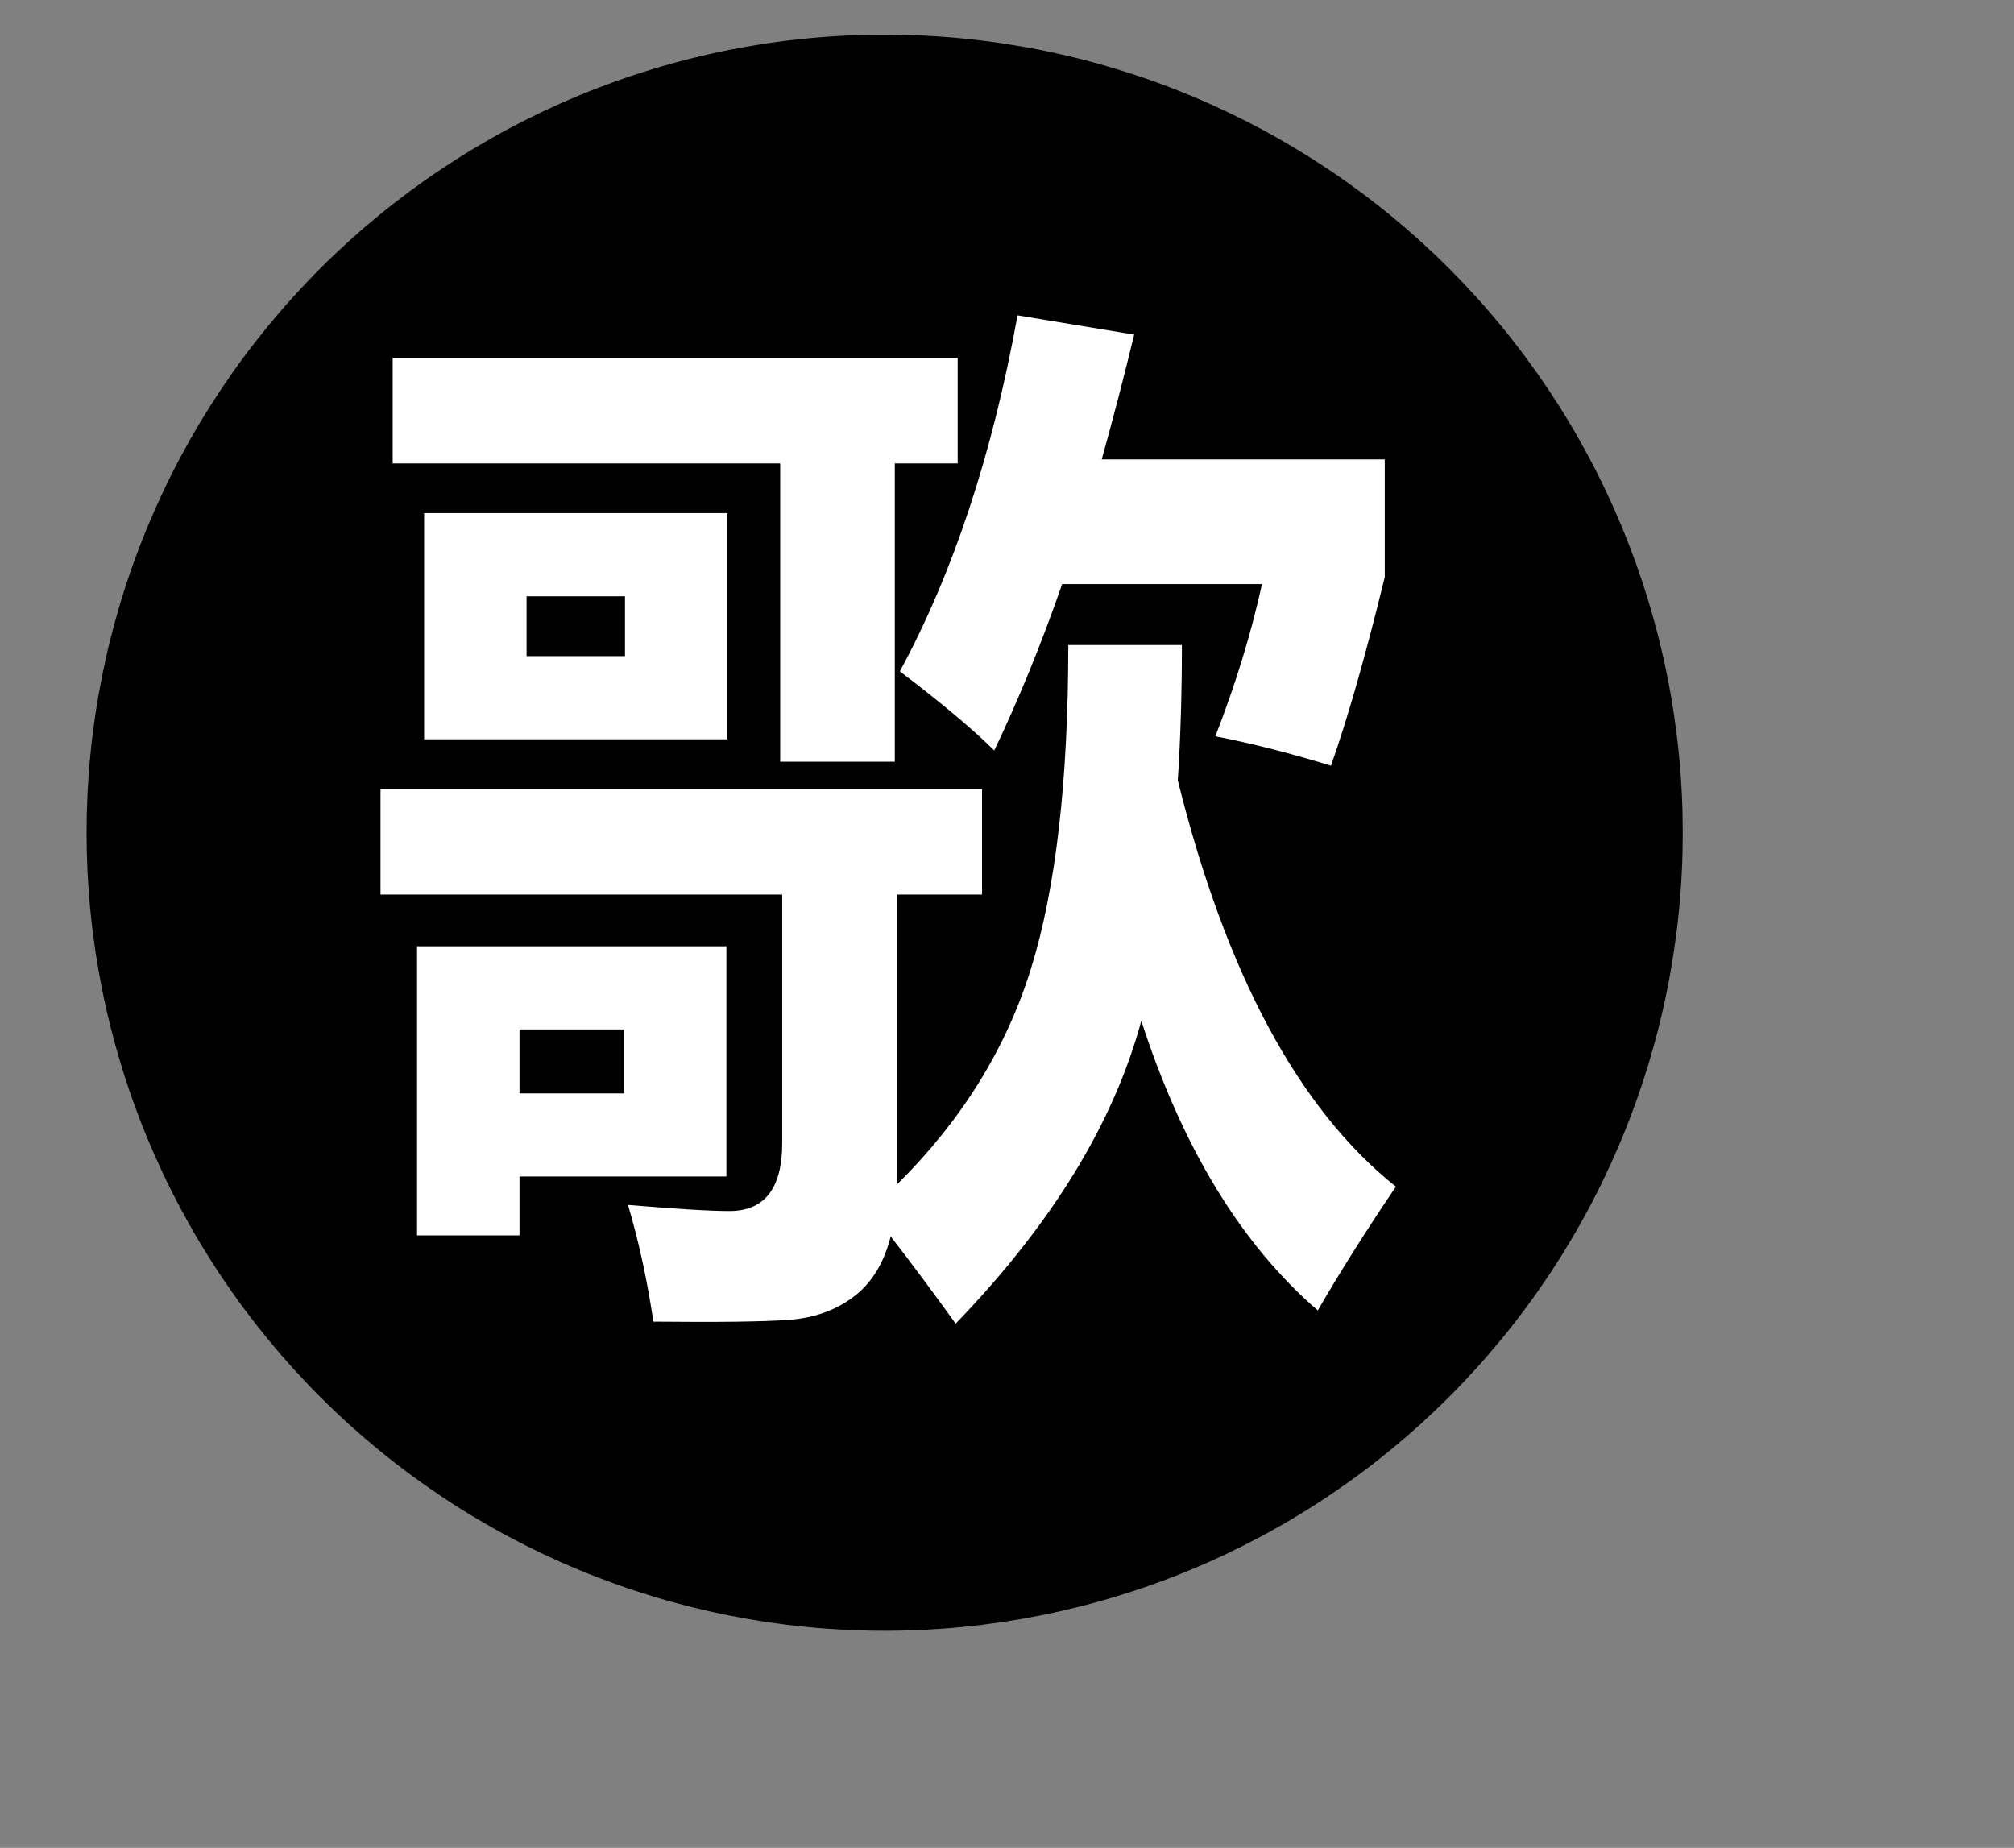 <svg width="582" height="534" viewBox="0 0 582 534" fill="none" xmlns="http://www.w3.org/2000/svg">
<rect x="0" y="0" width="582" height="534" fill="#808080" stroke="none"/>
<path d="M485.776 240.635C485.776 244.406 485.687 248.167 485.5 251.932C485.318 255.693 485.042 259.448 484.672 263.193C484.302 266.943 483.838 270.682 483.286 274.406C482.734 278.13 482.094 281.838 481.354 285.536C480.62 289.229 479.797 292.901 478.88 296.557C477.969 300.208 476.963 303.838 475.87 307.443C474.776 311.047 473.594 314.62 472.328 318.167C471.057 321.713 469.703 325.224 468.26 328.703C466.818 332.187 465.292 335.625 463.682 339.031C462.073 342.437 460.38 345.802 458.604 349.12C456.828 352.443 454.974 355.719 453.036 358.948C451.099 362.182 449.088 365.359 446.995 368.495C444.901 371.625 442.734 374.703 440.489 377.729C438.245 380.75 435.932 383.719 433.542 386.63C431.151 389.542 428.693 392.396 426.161 395.187C423.635 397.974 421.036 400.703 418.375 403.364C415.713 406.031 412.984 408.625 410.193 411.156C407.401 413.682 404.552 416.14 401.641 418.531C398.729 420.922 395.76 423.239 392.734 425.479C389.708 427.724 386.63 429.89 383.5 431.984C380.37 434.078 377.187 436.094 373.958 438.026C370.729 439.963 367.453 441.823 364.13 443.594C360.807 445.37 357.443 447.062 354.042 448.677C350.635 450.286 347.193 451.812 343.713 453.25C340.234 454.693 336.724 456.047 333.177 457.318C329.63 458.588 326.052 459.765 322.448 460.859C318.844 461.953 315.219 462.958 311.562 463.875C307.911 464.786 304.234 465.614 300.542 466.349C296.849 467.083 293.141 467.724 289.411 468.281C285.687 468.833 281.953 469.292 278.203 469.661C274.453 470.031 270.698 470.307 266.937 470.495C263.177 470.677 259.411 470.771 255.646 470.771C251.88 470.771 248.115 470.677 244.354 470.495C240.594 470.307 236.838 470.031 233.088 469.661C229.344 469.292 225.604 468.833 221.88 468.281C218.156 467.724 214.443 467.083 210.75 466.349C207.057 465.614 203.38 464.786 199.729 463.875C196.078 462.958 192.448 461.953 188.844 460.859C185.24 459.765 181.661 458.588 178.12 457.318C174.573 456.047 171.057 454.693 167.578 453.25C164.099 451.812 160.656 450.286 157.25 448.677C153.849 447.062 150.484 445.37 147.161 443.594C143.844 441.823 140.568 439.963 137.333 438.026C134.104 436.094 130.922 434.078 127.792 431.984C124.661 429.89 121.583 427.724 118.557 425.479C115.531 423.239 112.562 420.922 109.651 418.531C106.74 416.14 103.891 413.682 101.099 411.156C98.307 408.625 95.583 406.031 92.917 403.364C90.255 400.703 87.661 397.974 85.13 395.187C82.599 392.396 80.141 389.542 77.75 386.63C75.365 383.719 73.047 380.75 70.802 377.729C68.557 374.703 66.391 371.625 64.297 368.495C62.208 365.359 60.193 362.182 58.255 358.948C56.318 355.719 54.464 352.443 52.688 349.12C50.911 345.802 49.219 342.437 47.609 339.031C46 335.625 44.474 332.187 43.031 328.703C41.589 325.224 40.234 321.713 38.969 318.167C37.698 314.62 36.516 311.047 35.422 307.443C34.333 303.838 33.328 300.208 32.411 296.557C31.495 292.901 30.672 289.229 29.938 285.536C29.203 281.838 28.557 278.13 28.005 274.406C27.453 270.682 26.99 266.943 26.625 263.193C26.255 259.448 25.979 255.693 25.792 251.932C25.609 248.167 25.516 244.406 25.516 240.635C25.516 236.87 25.609 233.109 25.792 229.344C25.979 225.583 26.255 221.828 26.625 218.083C26.99 214.333 27.453 210.594 28.005 206.87C28.557 203.146 29.203 199.437 29.938 195.739C30.672 192.047 31.495 188.375 32.411 184.719C33.328 181.068 34.333 177.437 35.422 173.833C36.516 170.229 37.698 166.656 38.969 163.109C40.234 159.562 41.589 156.052 43.031 152.568C44.474 149.088 46 145.651 47.609 142.245C49.219 138.838 50.911 135.474 52.688 132.156C54.464 128.833 56.318 125.557 58.255 122.328C60.193 119.094 62.208 115.917 64.297 112.781C66.391 109.651 68.557 106.573 70.802 103.547C73.047 100.521 75.365 97.557 77.75 94.646C80.141 91.734 82.599 88.88 85.13 86.088C87.661 83.302 90.255 80.573 92.917 77.911C95.583 75.245 98.307 72.651 101.099 70.12C103.891 67.594 106.74 65.135 109.651 62.745C112.562 60.354 115.531 58.036 118.557 55.792C121.583 53.552 124.661 51.38 127.792 49.292C130.922 47.198 134.104 45.182 137.333 43.245C140.568 41.312 143.844 39.453 147.161 37.682C150.484 35.906 153.849 34.214 157.25 32.599C160.656 30.99 164.099 29.463 167.578 28.026C171.057 26.583 174.573 25.229 178.12 23.958C181.661 22.688 185.24 21.51 188.844 20.417C192.448 19.323 196.078 18.318 199.729 17.401C203.38 16.49 207.057 15.661 210.75 14.927C214.443 14.193 218.156 13.552 221.88 12.995C225.604 12.443 229.344 11.984 233.088 11.615C236.838 11.245 240.594 10.969 244.354 10.781C248.115 10.599 251.88 10.505 255.646 10.505C259.411 10.505 263.177 10.599 266.937 10.781C270.698 10.969 274.453 11.245 278.203 11.615C281.953 11.984 285.687 12.443 289.411 12.995C293.141 13.552 296.849 14.193 300.542 14.927C304.234 15.661 307.911 16.49 311.562 17.401C315.219 18.318 318.844 19.323 322.448 20.417C326.052 21.51 329.63 22.688 333.177 23.958C336.724 25.229 340.234 26.583 343.713 28.026C347.193 29.463 350.635 30.99 354.042 32.599C357.443 34.214 360.807 35.906 364.13 37.682C367.453 39.453 370.729 41.312 373.958 43.245C377.187 45.182 380.37 47.198 383.5 49.292C386.63 51.38 389.708 53.552 392.734 55.792C395.76 58.036 398.729 60.354 401.641 62.745C404.552 65.135 407.401 67.594 410.193 70.12C412.984 72.651 415.713 75.245 418.375 77.911C421.036 80.573 423.635 83.302 426.161 86.088C428.693 88.88 431.151 91.734 433.542 94.646C435.932 97.557 438.245 100.521 440.489 103.547C442.734 106.573 444.901 109.651 446.995 112.781C449.088 115.917 451.099 119.094 453.036 122.328C454.974 125.557 456.828 128.833 458.604 132.156C460.38 135.474 462.073 138.838 463.682 142.245C465.292 145.651 466.818 149.088 468.26 152.568C469.703 156.052 471.057 159.562 472.328 163.109C473.594 166.656 474.776 170.229 475.87 173.833C476.963 177.437 477.969 181.068 478.88 184.719C479.797 188.375 480.62 192.047 481.354 195.739C482.094 199.437 482.734 203.146 483.286 206.87C483.838 210.594 484.302 214.333 484.672 218.083C485.042 221.828 485.318 225.583 485.5 229.344C485.687 233.109 485.776 236.87 485.776 240.635Z" fill="black" stroke="black" stroke-width="1.001"/>
<path d="M400.165 132.759V166.759C394.691 189.233 389.509 207.405 384.624 221.28C372.509 217.571 361.374 214.738 351.207 212.78C357.066 197.738 361.561 183.082 364.686 168.8H306.936C300.879 186.207 294.337 202.233 287.311 216.884C281.238 210.832 272.15 203.207 260.04 194.009C275.483 165.483 286.816 131.191 294.04 91.134L327.749 96.696C324.717 109.212 321.592 121.233 318.374 132.759H400.165ZM113.478 103.446H276.749V133.925H258.582V220.113H225.457V133.925H113.478V103.446ZM122.561 148.28H210.207V213.655H122.561V148.28ZM180.603 189.613V172.321H152.165V189.613H180.603ZM308.707 186.405H341.54C341.54 200.378 341.145 213.42 340.353 225.53C354.228 281.321 375.233 320.457 403.374 342.925C394.775 355.634 387.254 367.556 380.811 378.696C358.728 359.639 341.728 331.748 329.811 295.009C321.796 324.608 303.915 353.769 276.165 382.509C269.624 373.41 263.363 365.009 257.395 357.3C255.447 365.009 251.884 370.811 246.707 374.717C241.525 378.634 235.316 380.863 228.082 381.405C220.858 381.946 207.77 382.118 188.811 381.925C187.046 369.993 184.603 358.748 181.478 348.196C195.353 349.373 205.124 349.967 210.79 349.967C220.957 349.967 226.04 343.415 226.04 330.321V258.509H109.957V228.03H283.79V258.509H259.165V342.342C277.832 323.873 290.754 303.061 297.936 279.905C305.113 256.753 308.707 225.587 308.707 186.405ZM120.52 273.467H209.915V339.988H150.124V357.009H120.52V273.467ZM180.311 315.967V297.488H150.124V315.967H180.311Z" fill="white"/>
</svg>
